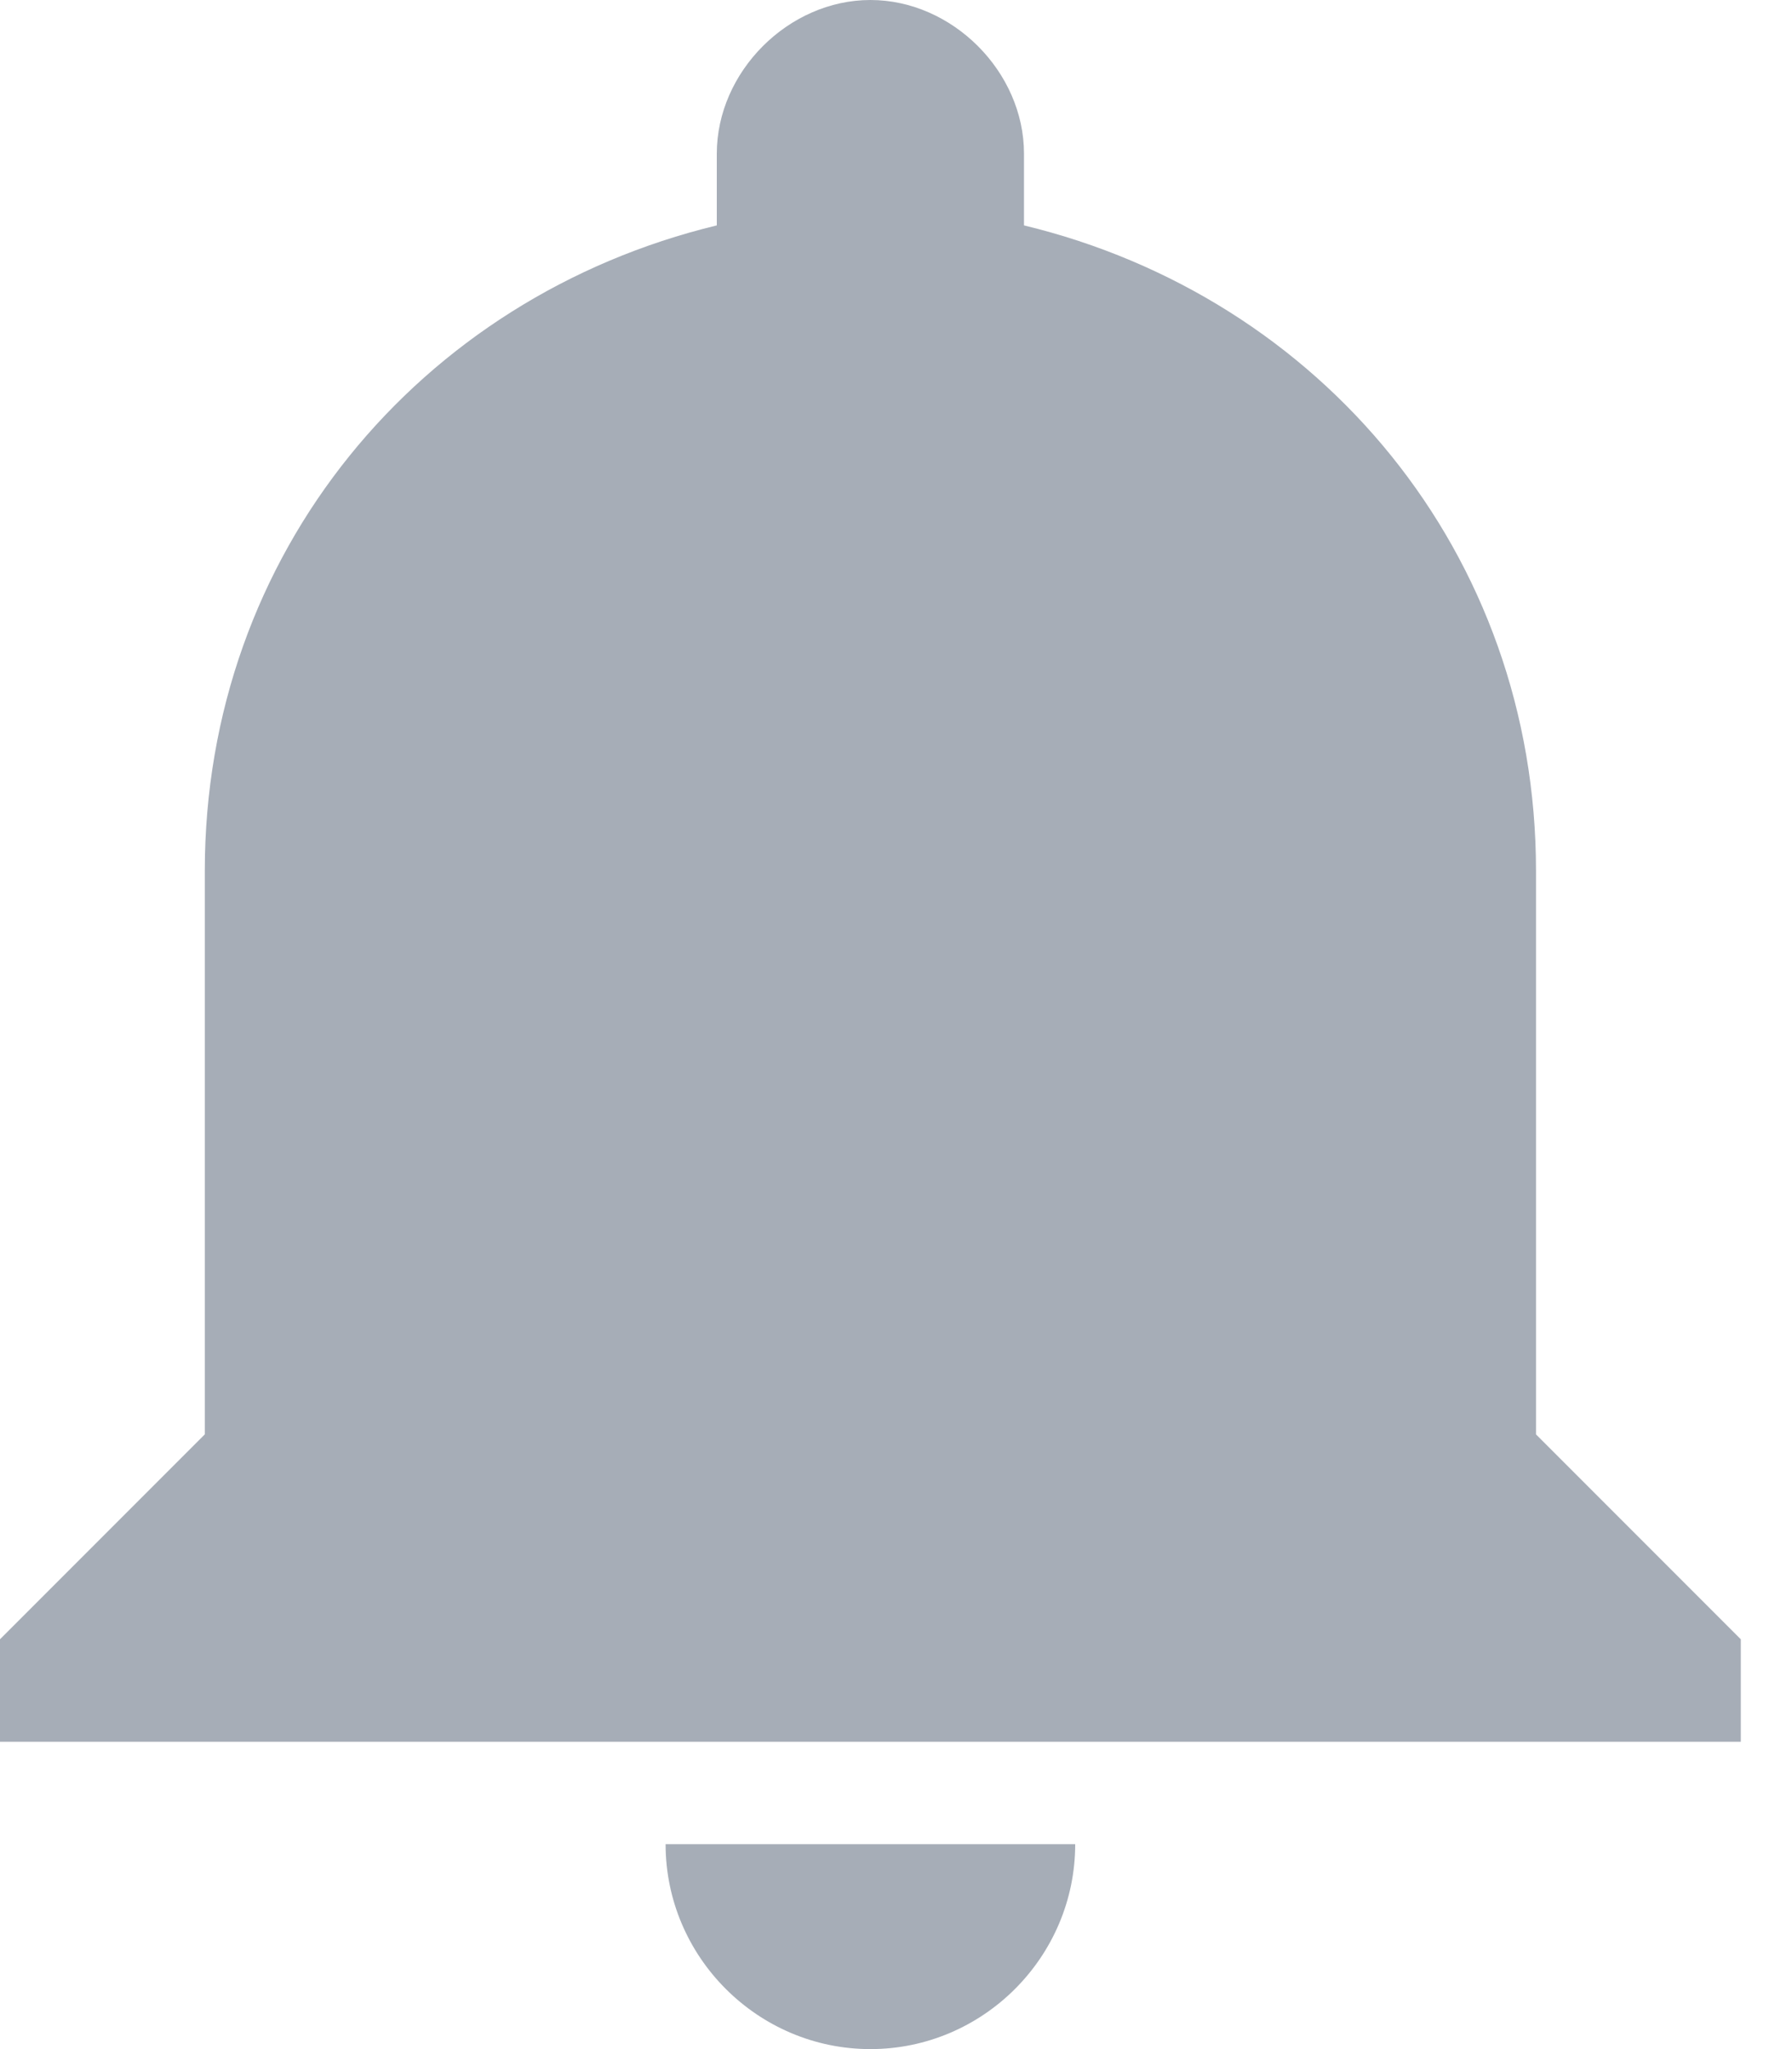 <?xml version="1.0" encoding="UTF-8"?>
<svg width="21px" height="24px" viewBox="0 0 21 24" version="1.1" xmlns="http://www.w3.org/2000/svg" xmlns:xlink="http://www.w3.org/1999/xlink">
    <!-- Generator: Sketch 51.2 (57519) - http://www.bohemiancoding.com/sketch -->
    <title>notification_empty</title>
    <desc>Created with Sketch.</desc>
    <defs></defs>
    <g id="Symbols" stroke="none" stroke-width="1" fill="none" fill-rule="evenodd">
        <path d="M10.2,24 C11.52,24 12.6,22.92 12.6,21.6 L7.8,21.6 C7.8,22.92 8.88,24 10.2,24 Z M18,16.8 L18,10.2 C18,6.48 15.48,3.48 12,2.64 L12,1.8 C12,0.84 11.16,0 10.2,0 C9.24,0 8.4,0.84 8.4,1.8 L8.4,2.64 C4.92,3.48 2.4,6.48 2.4,10.2 L2.4,16.8 L0,19.2 L0,20.4 L20.4,20.4 L20.4,19.2 L18,16.8 Z" id="notification_empty" fill="#A6ADB7" fill-rule="nonzero"></path>
    </g>
</svg>